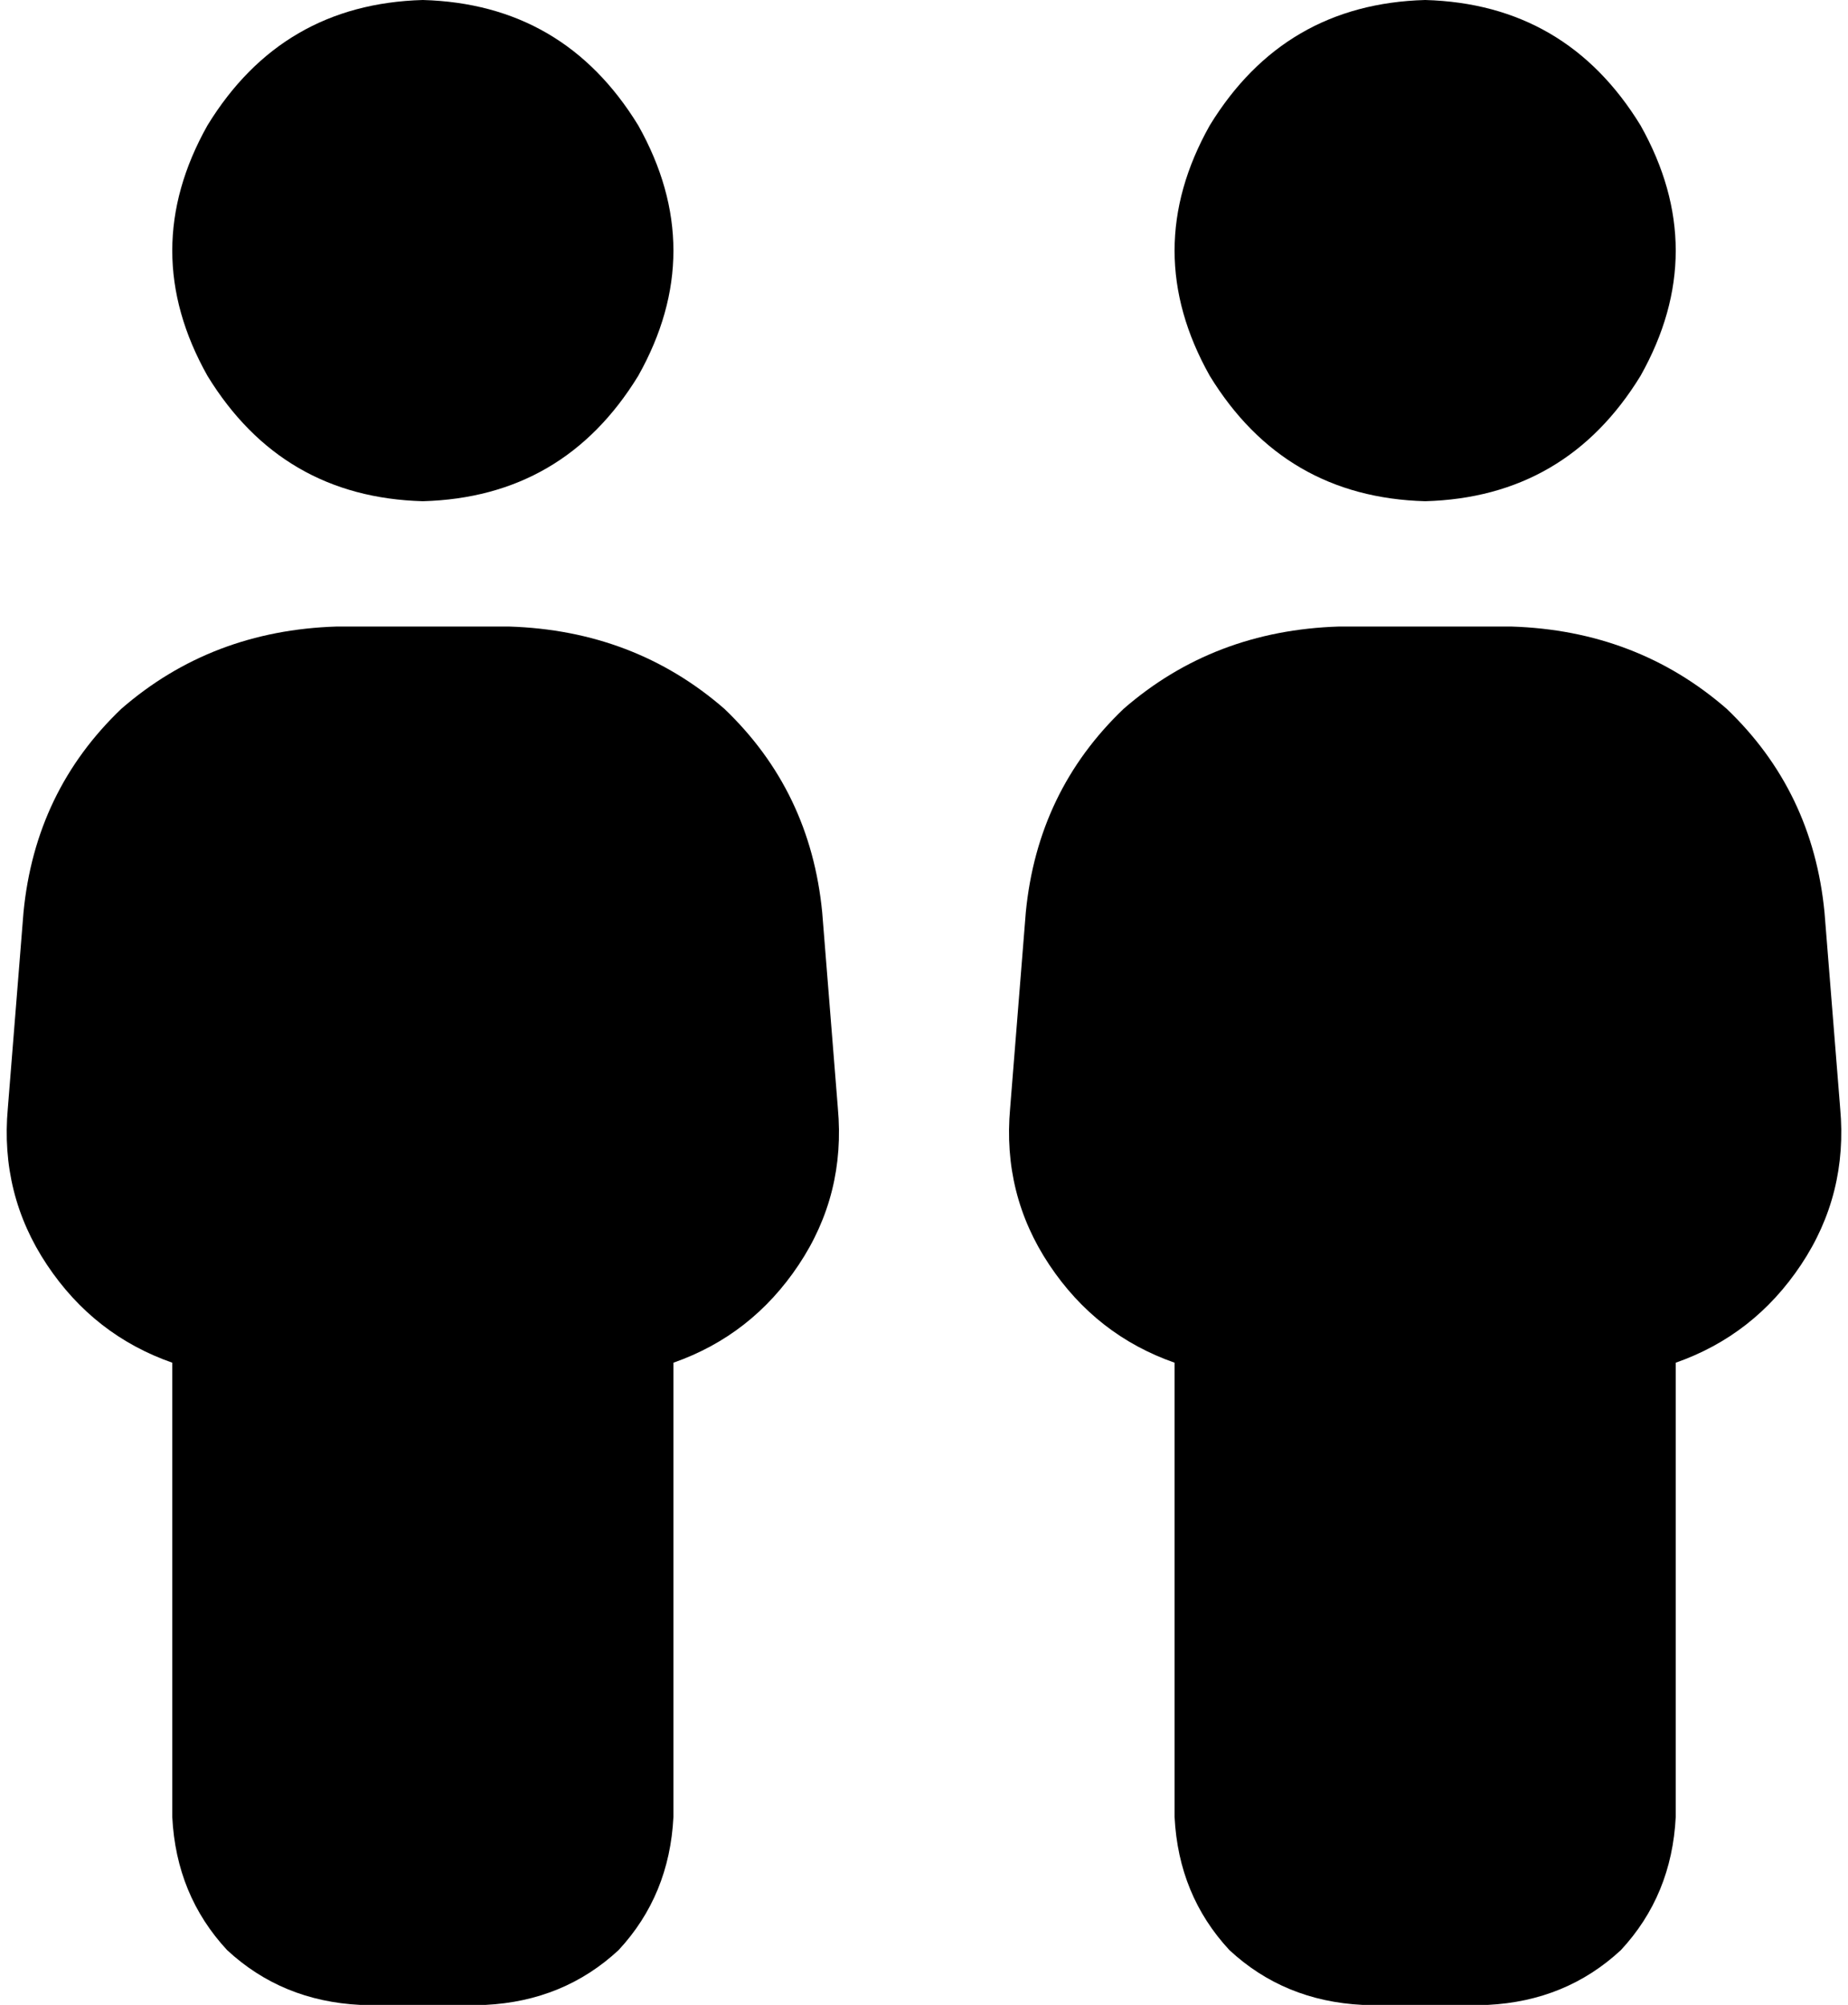 <svg xmlns="http://www.w3.org/2000/svg" viewBox="0 0 472 512">
    <path d="M 108 128 Q 144 127 163 96 Q 181 64 163 32 Q 144 1 108 0 Q 72 1 53 32 Q 35 64 53 96 Q 72 127 108 128 L 108 128 Z M 86 160 Q 54 161 31 181 L 31 181 Q 9 202 6 233 L 2 283 Q 0 305 12 323 Q 24 341 44 348 L 44 464 Q 45 484 58 498 Q 72 511 92 512 L 124 512 Q 144 511 158 498 Q 171 484 172 464 L 172 348 Q 192 341 204 323 Q 216 305 214 283 L 210 233 Q 207 202 185 181 Q 162 161 130 160 L 86 160 L 86 160 Z M 364 128 Q 400 127 419 96 Q 437 64 419 32 Q 400 1 364 0 Q 328 1 309 32 Q 291 64 309 96 Q 328 127 364 128 L 364 128 Z M 342 160 Q 310 161 287 181 L 287 181 Q 265 202 262 233 L 258 283 Q 256 305 268 323 Q 280 341 300 348 L 300 464 Q 301 484 314 498 Q 328 511 348 512 L 380 512 Q 400 511 414 498 Q 427 484 428 464 L 428 348 Q 448 341 460 323 Q 472 305 470 283 L 466 233 Q 463 202 441 181 Q 418 161 386 160 L 342 160 L 342 160 Z"/>
</svg>
